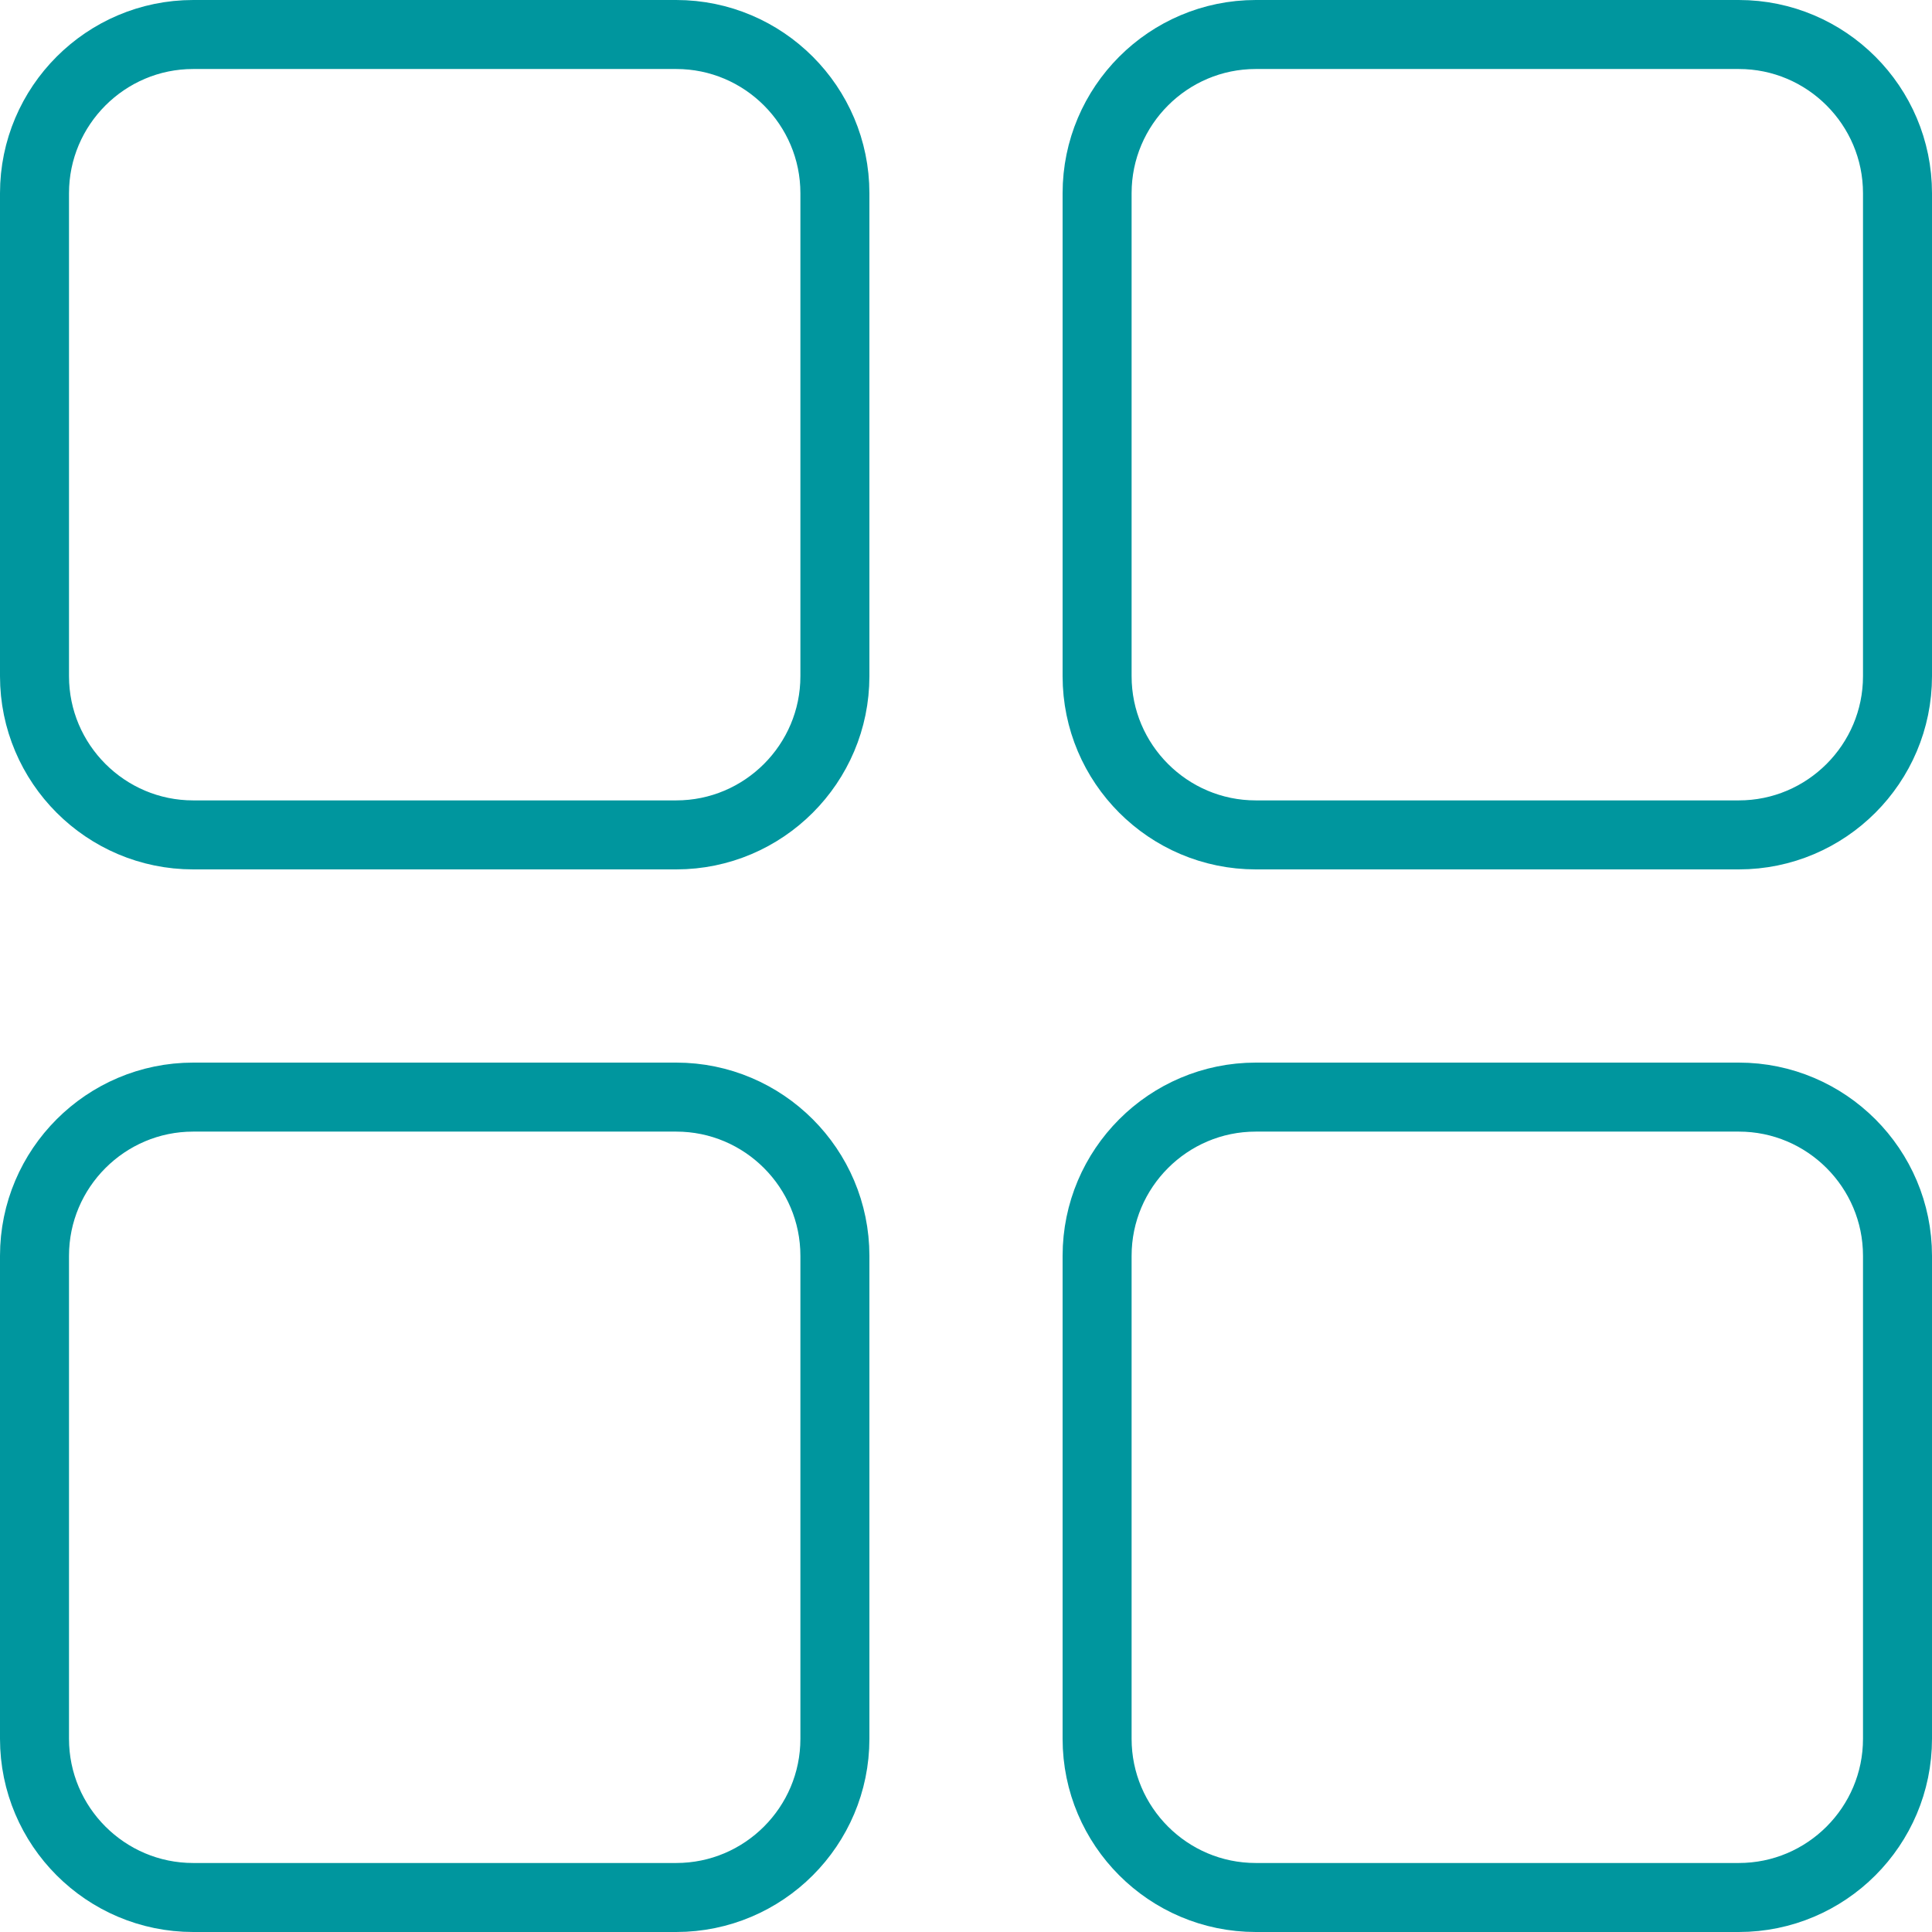 <svg width="28" height="28" viewBox="0 0 28 28" fill="none" xmlns="http://www.w3.org/2000/svg">
<path d="M2.8 0.5H9.8C11.069 0.5 12.1 1.533 12.1 2.8V9.8C12.1 11.067 11.069 12.1 9.8 12.1H2.8C1.532 12.1 0.5 11.067 0.5 9.8V2.8C0.5 1.533 1.532 0.5 2.8 0.5Z" stroke="#00969E"/>
<path d="M18.2 0.5H25.2C26.469 0.5 27.5 1.533 27.5 2.8V9.8C27.5 11.067 26.469 12.1 25.2 12.1H18.2C16.931 12.1 15.9 11.067 15.9 9.8V2.8C15.9 1.533 16.931 0.5 18.2 0.5Z" stroke="#00969E"/>
<path d="M2.8 15.9H9.8C11.069 15.9 12.1 16.933 12.1 18.2V25.2C12.1 26.468 11.069 27.5 9.8 27.5H2.8C1.532 27.5 0.5 26.468 0.5 25.2V18.2C0.5 16.933 1.532 15.9 2.8 15.9Z" stroke="#00969E"/>
<path d="M18.2 15.9H25.2C26.469 15.9 27.5 16.933 27.5 18.2V25.2C27.5 26.468 26.469 27.5 25.2 27.5H18.2C16.931 27.5 15.9 26.468 15.9 25.2V18.2C15.9 16.933 16.931 15.9 18.2 15.9Z" stroke="#00969E"/>
</svg>
